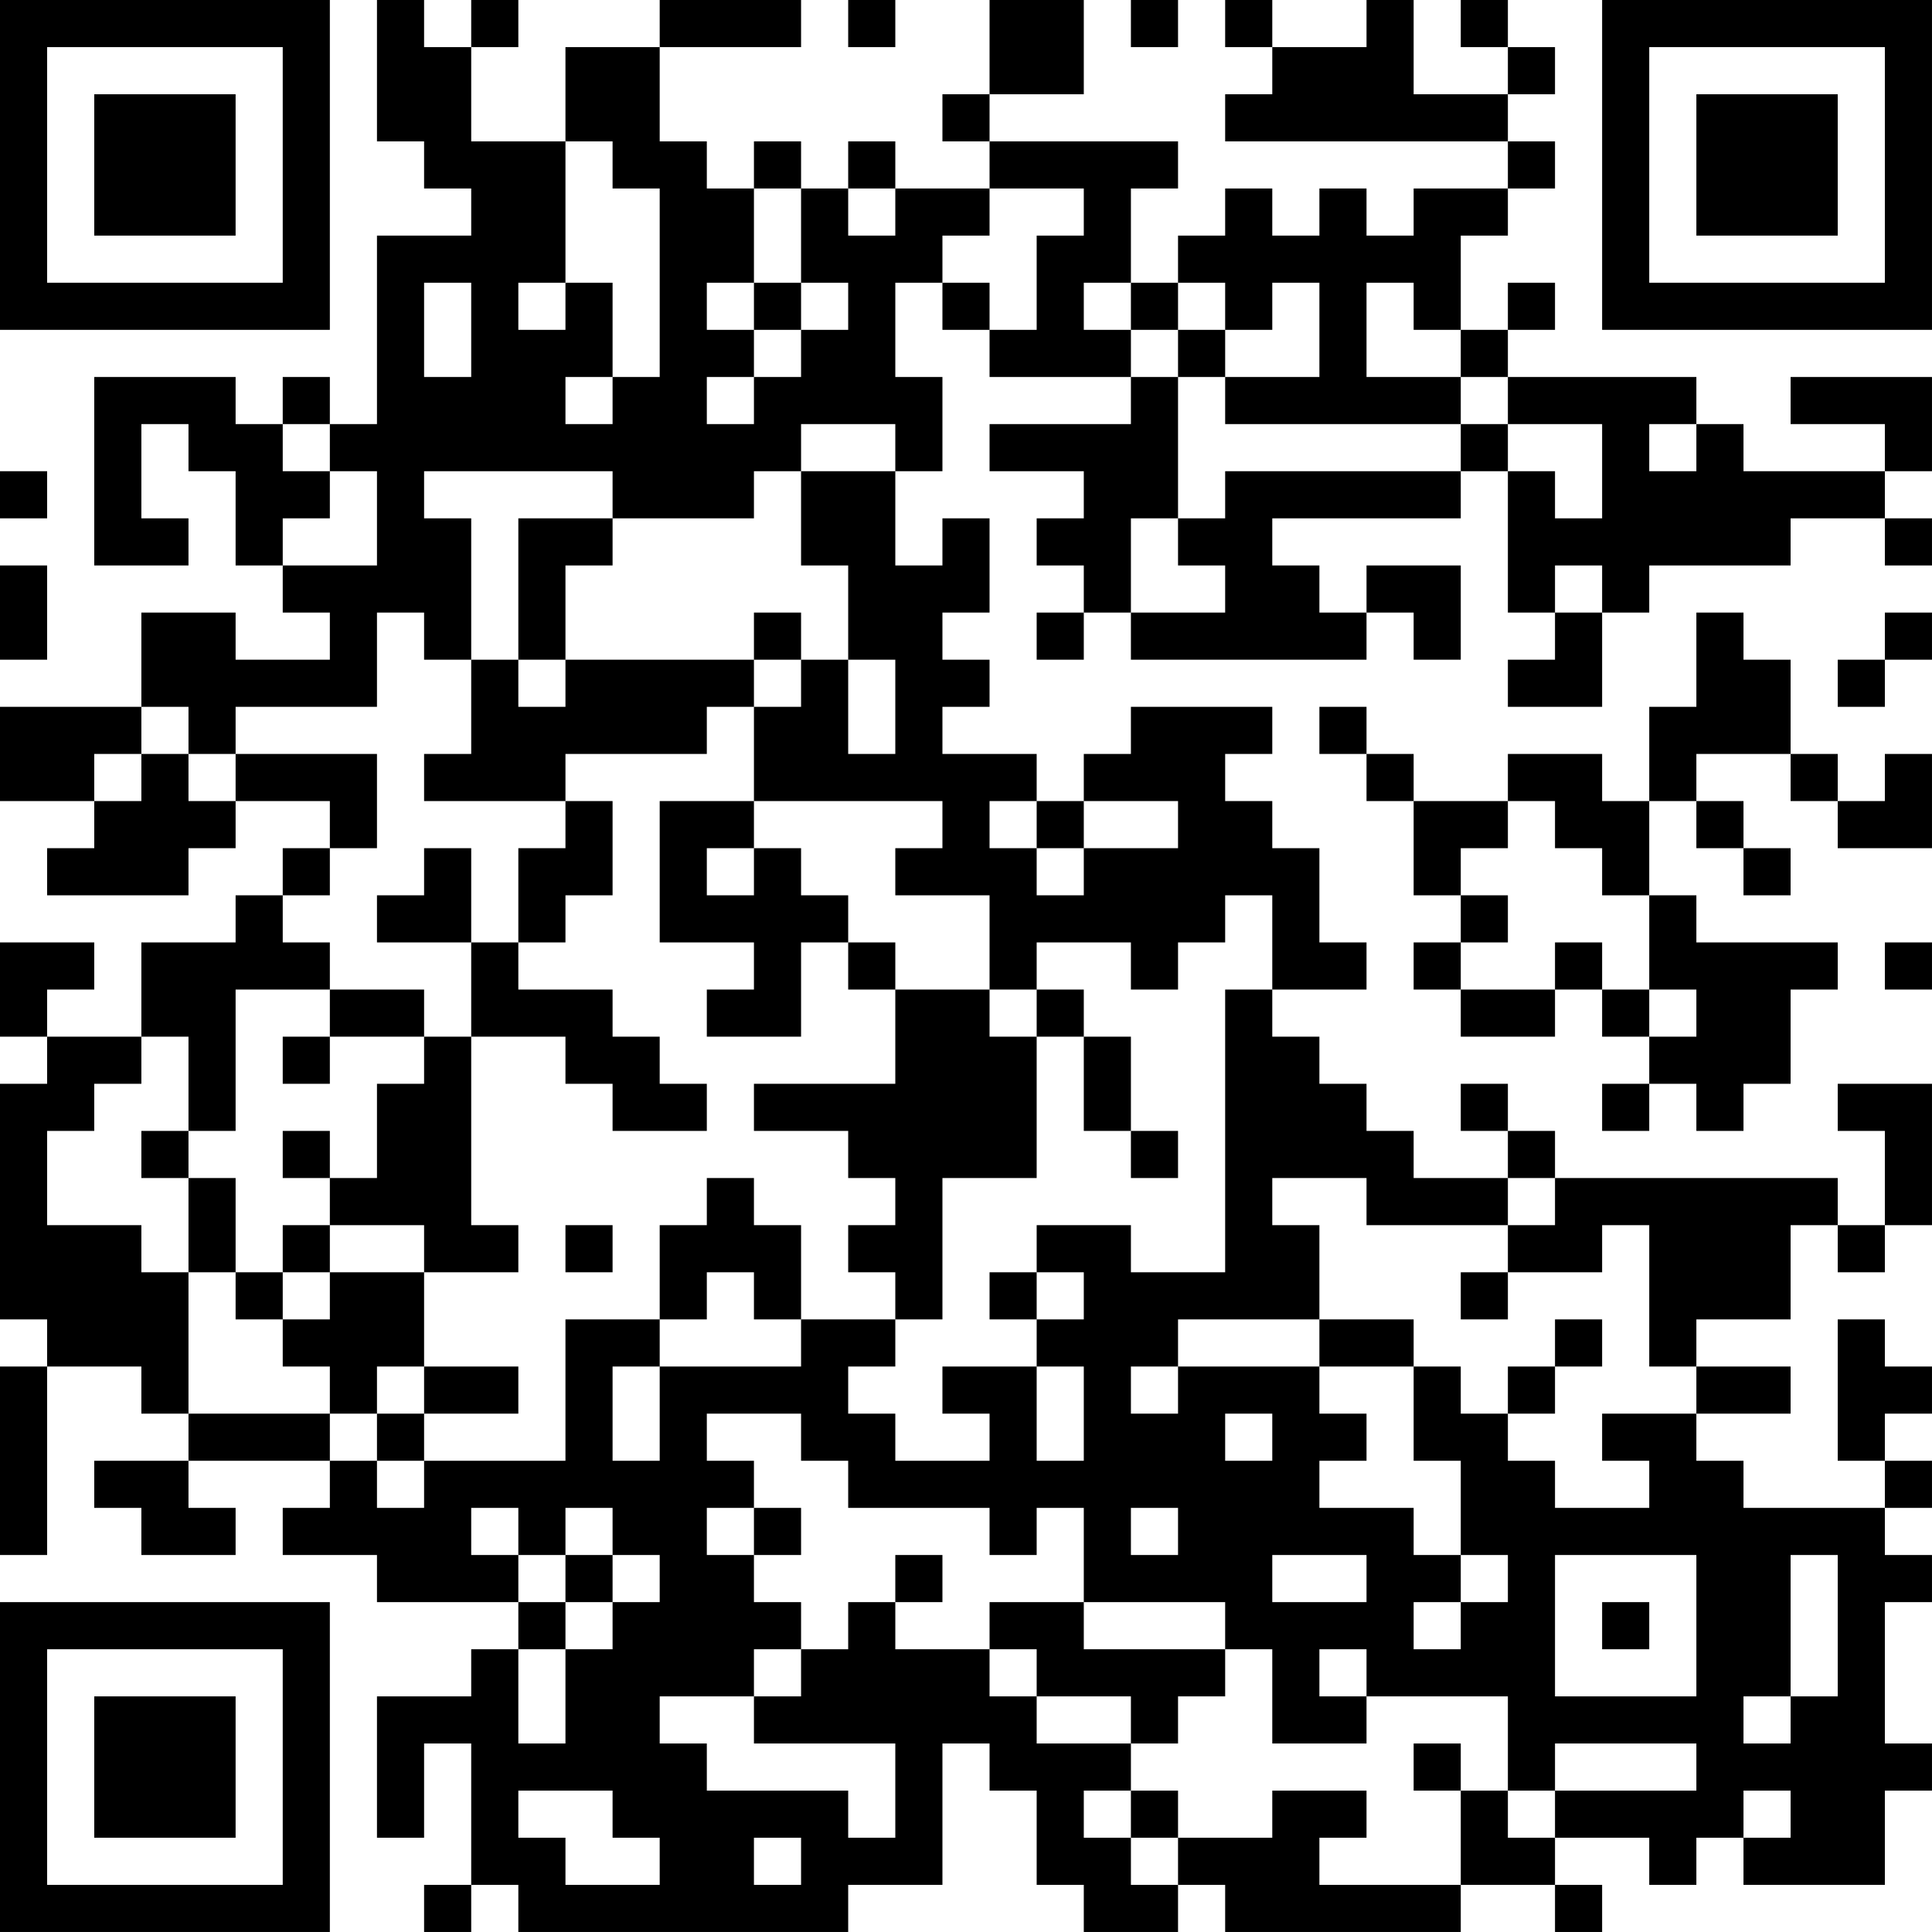 <?xml version="1.0" encoding="UTF-8"?>
<svg xmlns="http://www.w3.org/2000/svg" version="1.1" width="200" height="200" viewBox="0 0 200 200"><rect x="0" y="0" width="200" height="200" fill="#ffffff"/><g transform="scale(4.878)"><g transform="translate(0,0)"><path fill-rule="evenodd" d="M8 0L8 3L9 3L9 4L10 4L10 5L8 5L8 9L7 9L7 8L6 8L6 9L5 9L5 8L2 8L2 12L4 12L4 11L3 11L3 9L4 9L4 10L5 10L5 12L6 12L6 13L7 13L7 14L5 14L5 13L3 13L3 15L0 15L0 17L2 17L2 18L1 18L1 19L4 19L4 18L5 18L5 17L7 17L7 18L6 18L6 19L5 19L5 20L3 20L3 22L1 22L1 21L2 21L2 20L0 20L0 22L1 22L1 23L0 23L0 28L1 28L1 29L0 29L0 33L1 33L1 29L3 29L3 30L4 30L4 31L2 31L2 32L3 32L3 33L5 33L5 32L4 32L4 31L7 31L7 32L6 32L6 33L8 33L8 34L11 34L11 35L10 35L10 36L8 36L8 39L9 39L9 37L10 37L10 40L9 40L9 41L10 41L10 40L11 40L11 41L18 41L18 40L20 40L20 37L21 37L21 38L22 38L22 40L23 40L23 41L25 41L25 40L26 40L26 41L31 41L31 40L33 40L33 41L34 41L34 40L33 40L33 39L35 39L35 40L36 40L36 39L37 39L37 40L40 40L40 38L41 38L41 37L40 37L40 34L41 34L41 33L40 33L40 32L41 32L41 31L40 31L40 30L41 30L41 29L40 29L40 28L39 28L39 31L40 31L40 32L37 32L37 31L36 31L36 30L38 30L38 29L36 29L36 28L38 28L38 26L39 26L39 27L40 27L40 26L41 26L41 23L39 23L39 24L40 24L40 26L39 26L39 25L33 25L33 24L32 24L32 23L31 23L31 24L32 24L32 25L30 25L30 24L29 24L29 23L28 23L28 22L27 22L27 21L29 21L29 20L28 20L28 18L27 18L27 17L26 17L26 16L27 16L27 15L24 15L24 16L23 16L23 17L22 17L22 16L20 16L20 15L21 15L21 14L20 14L20 13L21 13L21 11L20 11L20 12L19 12L19 10L20 10L20 8L19 8L19 6L20 6L20 7L21 7L21 8L24 8L24 9L21 9L21 10L23 10L23 11L22 11L22 12L23 12L23 13L22 13L22 14L23 14L23 13L24 13L24 14L29 14L29 13L30 13L30 14L31 14L31 12L29 12L29 13L28 13L28 12L27 12L27 11L31 11L31 10L32 10L32 13L33 13L33 14L32 14L32 15L34 15L34 13L35 13L35 12L38 12L38 11L40 11L40 12L41 12L41 11L40 11L40 10L41 10L41 8L38 8L38 9L40 9L40 10L37 10L37 9L36 9L36 8L32 8L32 7L33 7L33 6L32 6L32 7L31 7L31 5L32 5L32 4L33 4L33 3L32 3L32 2L33 2L33 1L32 1L32 0L31 0L31 1L32 1L32 2L30 2L30 0L29 0L29 1L27 1L27 0L26 0L26 1L27 1L27 2L26 2L26 3L32 3L32 4L30 4L30 5L29 5L29 4L28 4L28 5L27 5L27 4L26 4L26 5L25 5L25 6L24 6L24 4L25 4L25 3L21 3L21 2L23 2L23 0L21 0L21 2L20 2L20 3L21 3L21 4L19 4L19 3L18 3L18 4L17 4L17 3L16 3L16 4L15 4L15 3L14 3L14 1L17 1L17 0L14 0L14 1L12 1L12 3L10 3L10 1L11 1L11 0L10 0L10 1L9 1L9 0ZM18 0L18 1L19 1L19 0ZM24 0L24 1L25 1L25 0ZM12 3L12 6L11 6L11 7L12 7L12 6L13 6L13 8L12 8L12 9L13 9L13 8L14 8L14 4L13 4L13 3ZM16 4L16 6L15 6L15 7L16 7L16 8L15 8L15 9L16 9L16 8L17 8L17 7L18 7L18 6L17 6L17 4ZM18 4L18 5L19 5L19 4ZM21 4L21 5L20 5L20 6L21 6L21 7L22 7L22 5L23 5L23 4ZM9 6L9 8L10 8L10 6ZM16 6L16 7L17 7L17 6ZM23 6L23 7L24 7L24 8L25 8L25 11L24 11L24 13L26 13L26 12L25 12L25 11L26 11L26 10L31 10L31 9L32 9L32 10L33 10L33 11L34 11L34 9L32 9L32 8L31 8L31 7L30 7L30 6L29 6L29 8L31 8L31 9L26 9L26 8L28 8L28 6L27 6L27 7L26 7L26 6L25 6L25 7L24 7L24 6ZM25 7L25 8L26 8L26 7ZM6 9L6 10L7 10L7 11L6 11L6 12L8 12L8 10L7 10L7 9ZM17 9L17 10L16 10L16 11L13 11L13 10L9 10L9 11L10 11L10 14L9 14L9 13L8 13L8 15L5 15L5 16L4 16L4 15L3 15L3 16L2 16L2 17L3 17L3 16L4 16L4 17L5 17L5 16L8 16L8 18L7 18L7 19L6 19L6 20L7 20L7 21L5 21L5 24L4 24L4 22L3 22L3 23L2 23L2 24L1 24L1 26L3 26L3 27L4 27L4 30L7 30L7 31L8 31L8 32L9 32L9 31L12 31L12 28L14 28L14 29L13 29L13 31L14 31L14 29L17 29L17 28L19 28L19 29L18 29L18 30L19 30L19 31L21 31L21 30L20 30L20 29L22 29L22 31L23 31L23 29L22 29L22 28L23 28L23 27L22 27L22 26L24 26L24 27L26 27L26 21L27 21L27 19L26 19L26 20L25 20L25 21L24 21L24 20L22 20L22 21L21 21L21 19L19 19L19 18L20 18L20 17L16 17L16 15L17 15L17 14L18 14L18 16L19 16L19 14L18 14L18 12L17 12L17 10L19 10L19 9ZM35 9L35 10L36 10L36 9ZM0 10L0 11L1 11L1 10ZM11 11L11 14L10 14L10 16L9 16L9 17L12 17L12 18L11 18L11 20L10 20L10 18L9 18L9 19L8 19L8 20L10 20L10 22L9 22L9 21L7 21L7 22L6 22L6 23L7 23L7 22L9 22L9 23L8 23L8 25L7 25L7 24L6 24L6 25L7 25L7 26L6 26L6 27L5 27L5 25L4 25L4 24L3 24L3 25L4 25L4 27L5 27L5 28L6 28L6 29L7 29L7 30L8 30L8 31L9 31L9 30L11 30L11 29L9 29L9 27L11 27L11 26L10 26L10 22L12 22L12 23L13 23L13 24L15 24L15 23L14 23L14 22L13 22L13 21L11 21L11 20L12 20L12 19L13 19L13 17L12 17L12 16L15 16L15 15L16 15L16 14L17 14L17 13L16 13L16 14L12 14L12 12L13 12L13 11ZM0 12L0 14L1 14L1 12ZM33 12L33 13L34 13L34 12ZM36 13L36 15L35 15L35 17L34 17L34 16L32 16L32 17L30 17L30 16L29 16L29 15L28 15L28 16L29 16L29 17L30 17L30 19L31 19L31 20L30 20L30 21L31 21L31 22L33 22L33 21L34 21L34 22L35 22L35 23L34 23L34 24L35 24L35 23L36 23L36 24L37 24L37 23L38 23L38 21L39 21L39 20L36 20L36 19L35 19L35 17L36 17L36 18L37 18L37 19L38 19L38 18L37 18L37 17L36 17L36 16L38 16L38 17L39 17L39 18L41 18L41 16L40 16L40 17L39 17L39 16L38 16L38 14L37 14L37 13ZM40 13L40 14L39 14L39 15L40 15L40 14L41 14L41 13ZM11 14L11 15L12 15L12 14ZM14 17L14 20L16 20L16 21L15 21L15 22L17 22L17 20L18 20L18 21L19 21L19 23L16 23L16 24L18 24L18 25L19 25L19 26L18 26L18 27L19 27L19 28L20 28L20 25L22 25L22 22L23 22L23 24L24 24L24 25L25 25L25 24L24 24L24 22L23 22L23 21L22 21L22 22L21 22L21 21L19 21L19 20L18 20L18 19L17 19L17 18L16 18L16 17ZM21 17L21 18L22 18L22 19L23 19L23 18L25 18L25 17L23 17L23 18L22 18L22 17ZM32 17L32 18L31 18L31 19L32 19L32 20L31 20L31 21L33 21L33 20L34 20L34 21L35 21L35 22L36 22L36 21L35 21L35 19L34 19L34 18L33 18L33 17ZM15 18L15 19L16 19L16 18ZM40 20L40 21L41 21L41 20ZM15 25L15 26L14 26L14 28L15 28L15 27L16 27L16 28L17 28L17 26L16 26L16 25ZM27 25L27 26L28 26L28 28L25 28L25 29L24 29L24 30L25 30L25 29L28 29L28 30L29 30L29 31L28 31L28 32L30 32L30 33L31 33L31 34L30 34L30 35L31 35L31 34L32 34L32 33L31 33L31 31L30 31L30 29L31 29L31 30L32 30L32 31L33 31L33 32L35 32L35 31L34 31L34 30L36 30L36 29L35 29L35 26L34 26L34 27L32 27L32 26L33 26L33 25L32 25L32 26L29 26L29 25ZM7 26L7 27L6 27L6 28L7 28L7 27L9 27L9 26ZM12 26L12 27L13 27L13 26ZM21 27L21 28L22 28L22 27ZM31 27L31 28L32 28L32 27ZM28 28L28 29L30 29L30 28ZM33 28L33 29L32 29L32 30L33 30L33 29L34 29L34 28ZM8 29L8 30L9 30L9 29ZM15 30L15 31L16 31L16 32L15 32L15 33L16 33L16 34L17 34L17 35L16 35L16 36L14 36L14 37L15 37L15 38L18 38L18 39L19 39L19 37L16 37L16 36L17 36L17 35L18 35L18 34L19 34L19 35L21 35L21 36L22 36L22 37L24 37L24 38L23 38L23 39L24 39L24 40L25 40L25 39L27 39L27 38L29 38L29 39L28 39L28 40L31 40L31 38L32 38L32 39L33 39L33 38L36 38L36 37L33 37L33 38L32 38L32 36L29 36L29 35L28 35L28 36L29 36L29 37L27 37L27 35L26 35L26 34L23 34L23 32L22 32L22 33L21 33L21 32L18 32L18 31L17 31L17 30ZM26 30L26 31L27 31L27 30ZM10 32L10 33L11 33L11 34L12 34L12 35L11 35L11 37L12 37L12 35L13 35L13 34L14 34L14 33L13 33L13 32L12 32L12 33L11 33L11 32ZM16 32L16 33L17 33L17 32ZM24 32L24 33L25 33L25 32ZM12 33L12 34L13 34L13 33ZM19 33L19 34L20 34L20 33ZM27 33L27 34L29 34L29 33ZM33 33L33 36L36 36L36 33ZM38 33L38 36L37 36L37 37L38 37L38 36L39 36L39 33ZM21 34L21 35L22 35L22 36L24 36L24 37L25 37L25 36L26 36L26 35L23 35L23 34ZM34 34L34 35L35 35L35 34ZM30 37L30 38L31 38L31 37ZM11 38L11 39L12 39L12 40L14 40L14 39L13 39L13 38ZM24 38L24 39L25 39L25 38ZM37 38L37 39L38 39L38 38ZM16 39L16 40L17 40L17 39ZM0 0L0 7L7 7L7 0ZM1 1L1 6L6 6L6 1ZM2 2L2 5L5 5L5 2ZM34 0L34 7L41 7L41 0ZM35 1L35 6L40 6L40 1ZM36 2L36 5L39 5L39 2ZM0 34L0 41L7 41L7 34ZM1 35L1 40L6 40L6 35ZM2 36L2 39L5 39L5 36Z" fill="#000000"/></g></g></svg>
